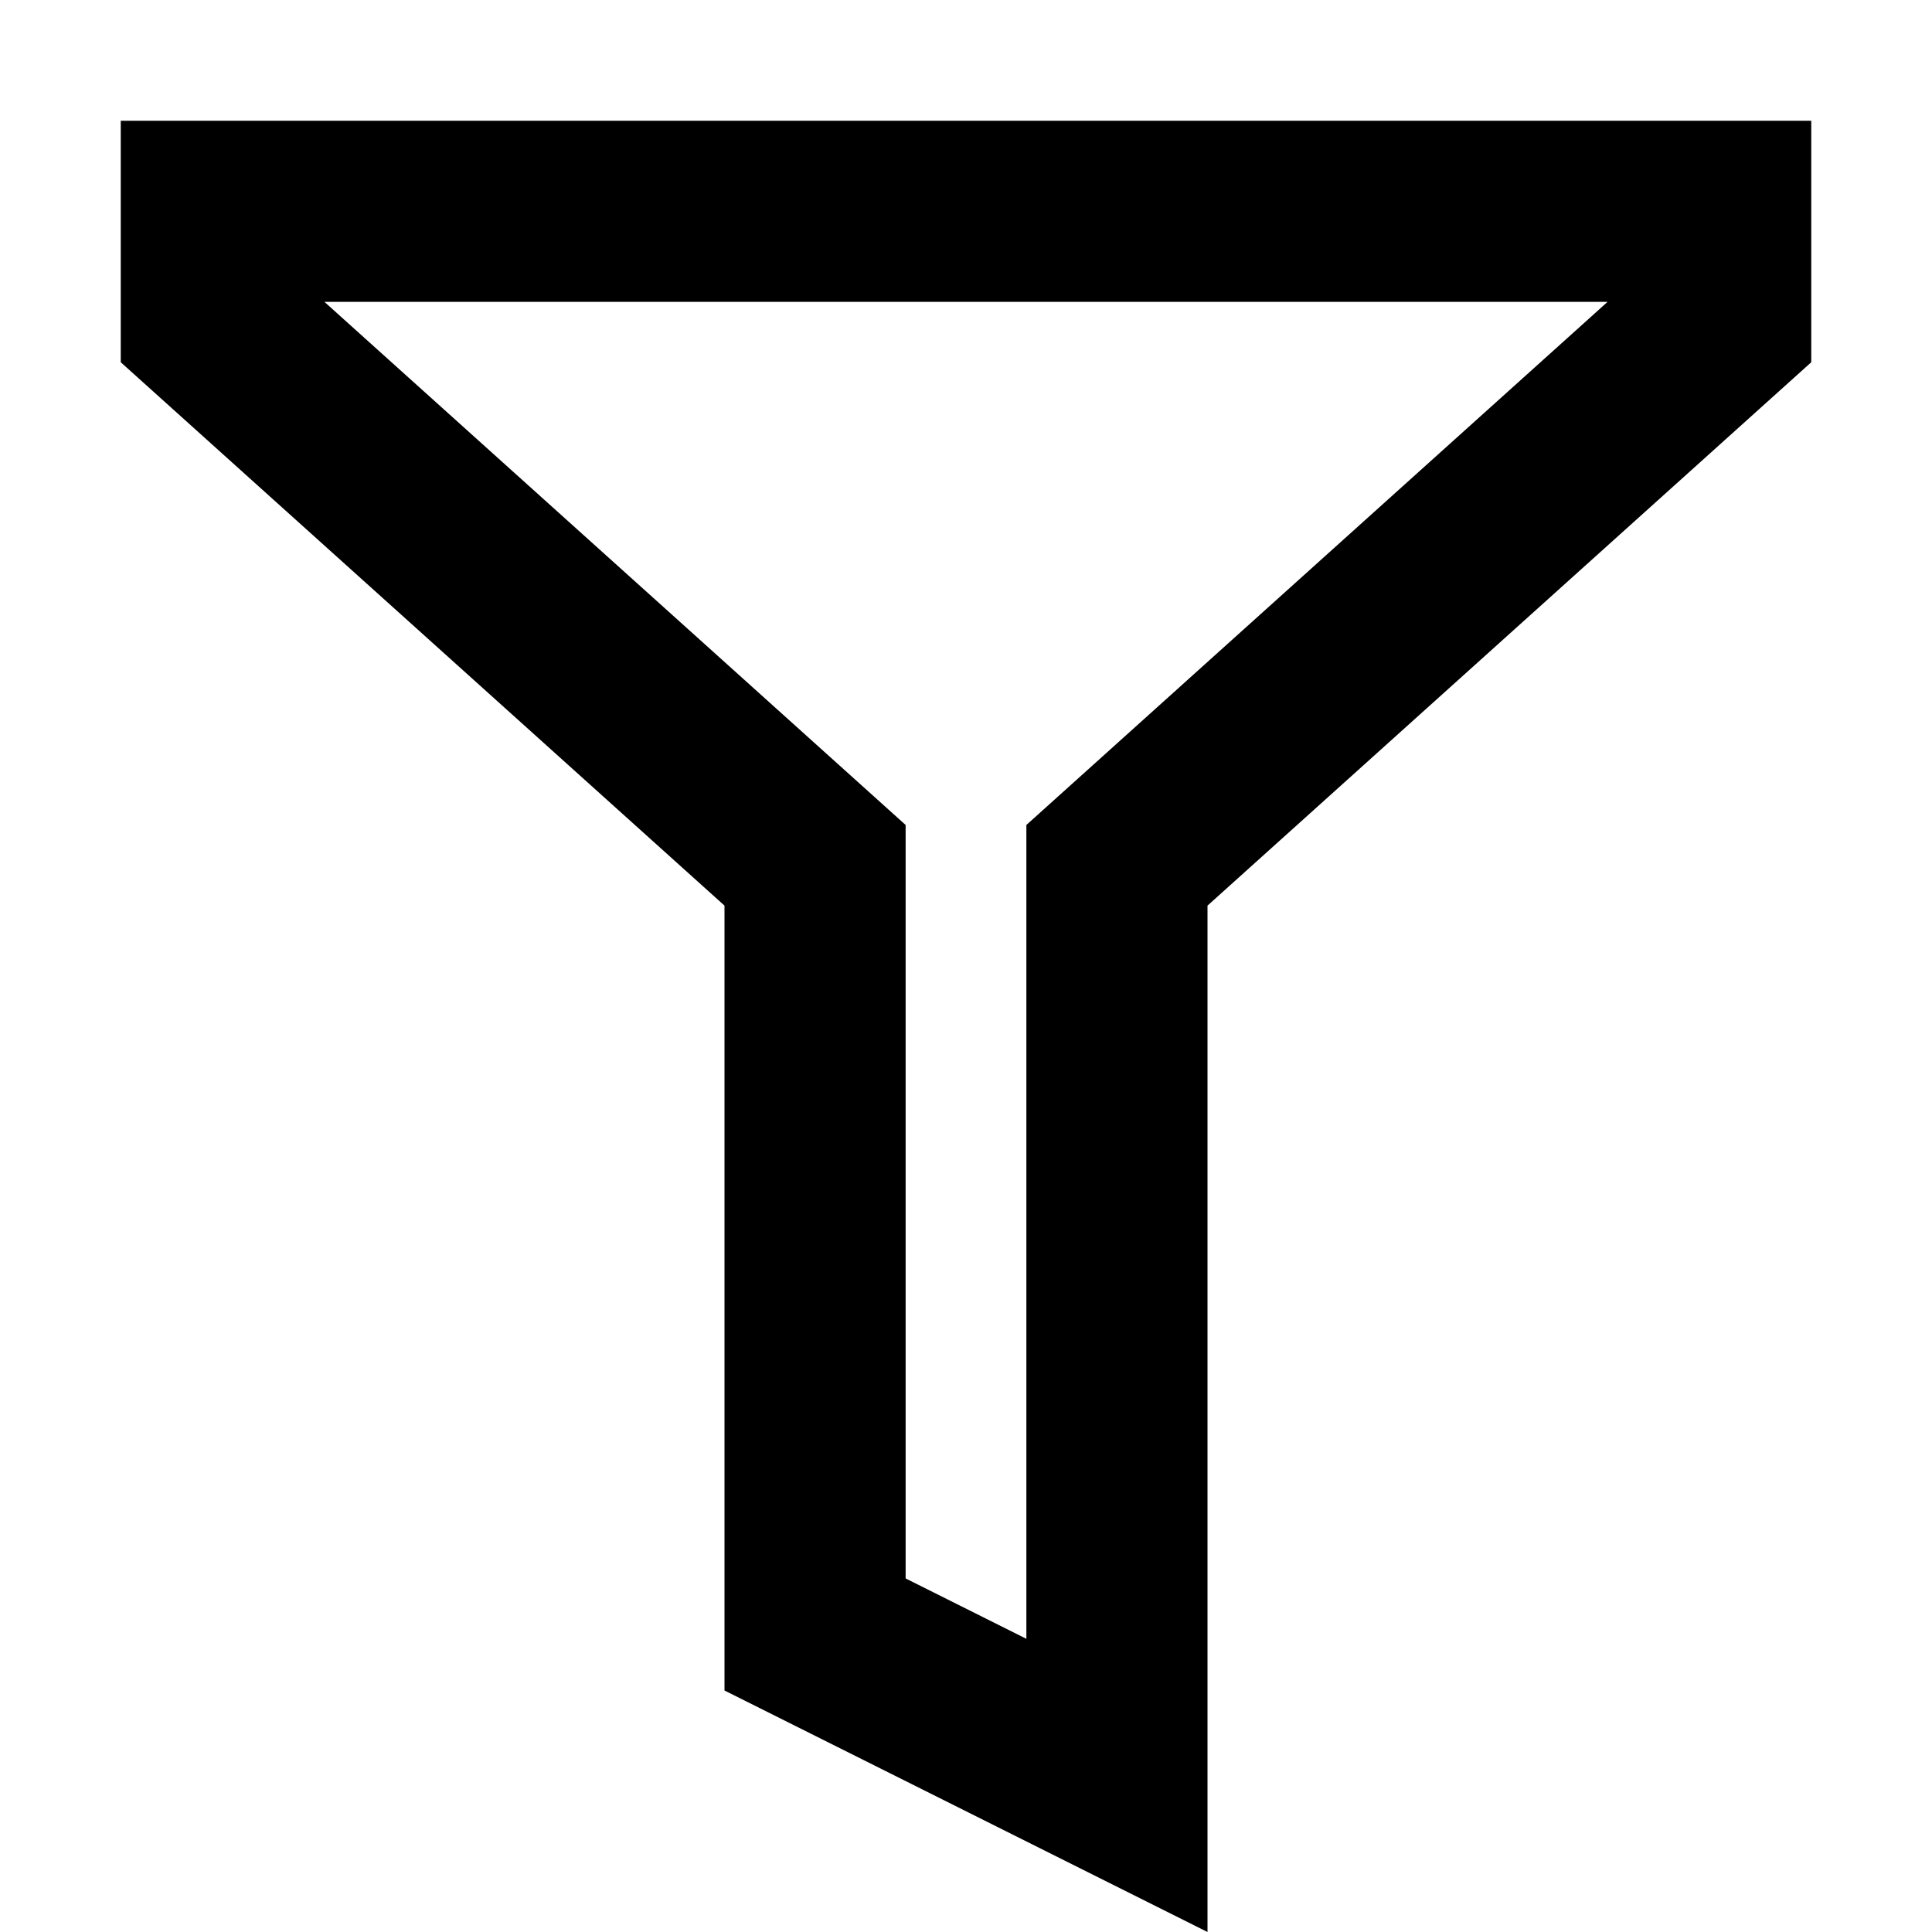 <svg xmlns="http://www.w3.org/2000/svg" width="16" height="16" fill="currentColor" viewBox="0 0 16 16">
  <path fill-rule="evenodd" d="M7.5 6.832v6.24l1 .5v-6.74L13.313 2.5H2.687L7.5 6.832ZM1 1h14v2l-5 4.5V16l-4-2V7.5L1 3V1Z" clip-rule="evenodd"/>
</svg>
